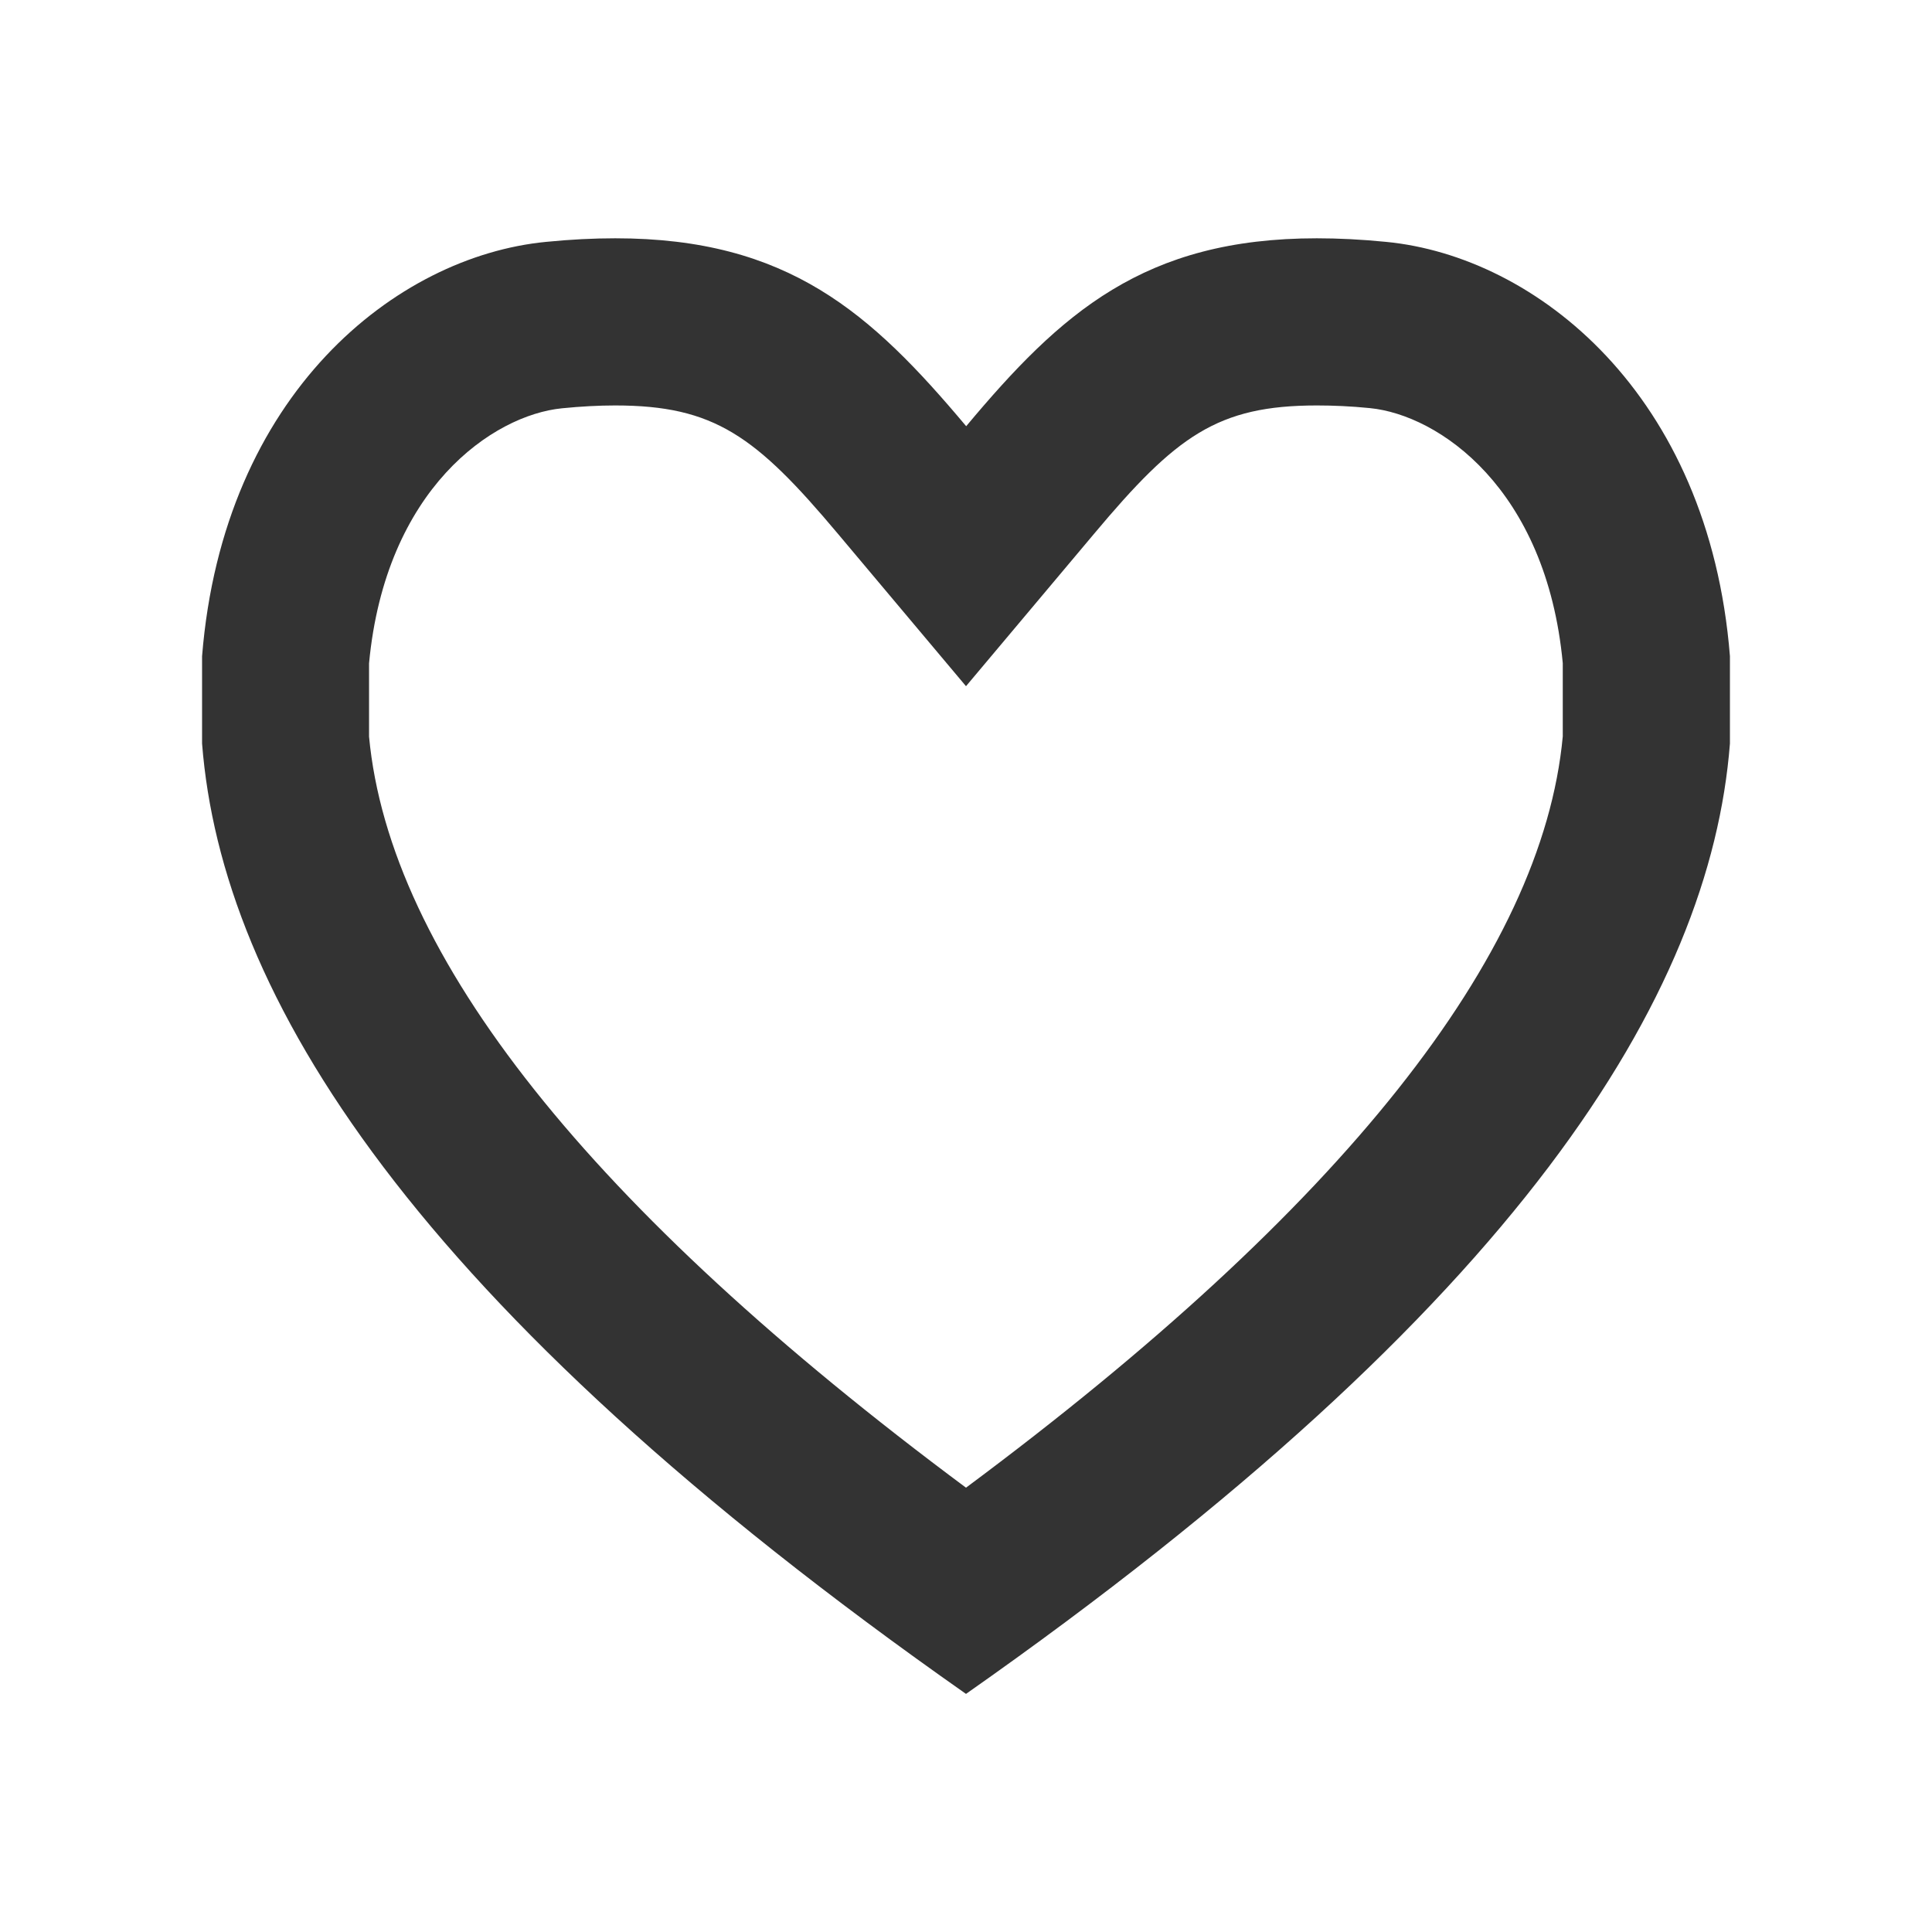 <?xml version="1.0" standalone="no"?><!DOCTYPE svg PUBLIC "-//W3C//DTD SVG 1.1//EN" "http://www.w3.org/Graphics/SVG/1.1/DTD/svg11.dtd"><svg class="icon" width="200px" height="200.00px" viewBox="0 0 1024 1024" version="1.1" xmlns="http://www.w3.org/2000/svg"><path fill="#333333" d="M698 126.3c11.4 0 23.6 0.6 36.7 1.9 79.3 7.7 171.1 80.4 182.2 219.6v46.3c-10.4 133.2-111 297.5-404.9 503.7-293.9-206.2-394.5-370.5-404.9-503.7v-46.3C118.3 208.6 210 135.9 289.4 128.2c13-1.3 25.2-1.9 36.7-1.9 91.7 0 135.6 39.6 186 99.6 50.2-60 94.2-99.6 185.9-99.6m0 88.6c-52.7 0-74.6 16.1-118.1 68L512 363.7l-67.9-80.8c-43.5-51.8-65.5-68-118.1-68-8.6 0-18.1 0.5-28.1 1.5-36.6 3.6-93.6 42.6-102.3 135.2v38.8c10.9 116.3 117.2 250 316.4 398.1 199.2-148.1 305.5-281.9 316.3-398.2v-38.8c-8.7-92.7-65.7-131.6-102.3-135.2-10-1-19.4-1.4-28-1.4z" /></svg>